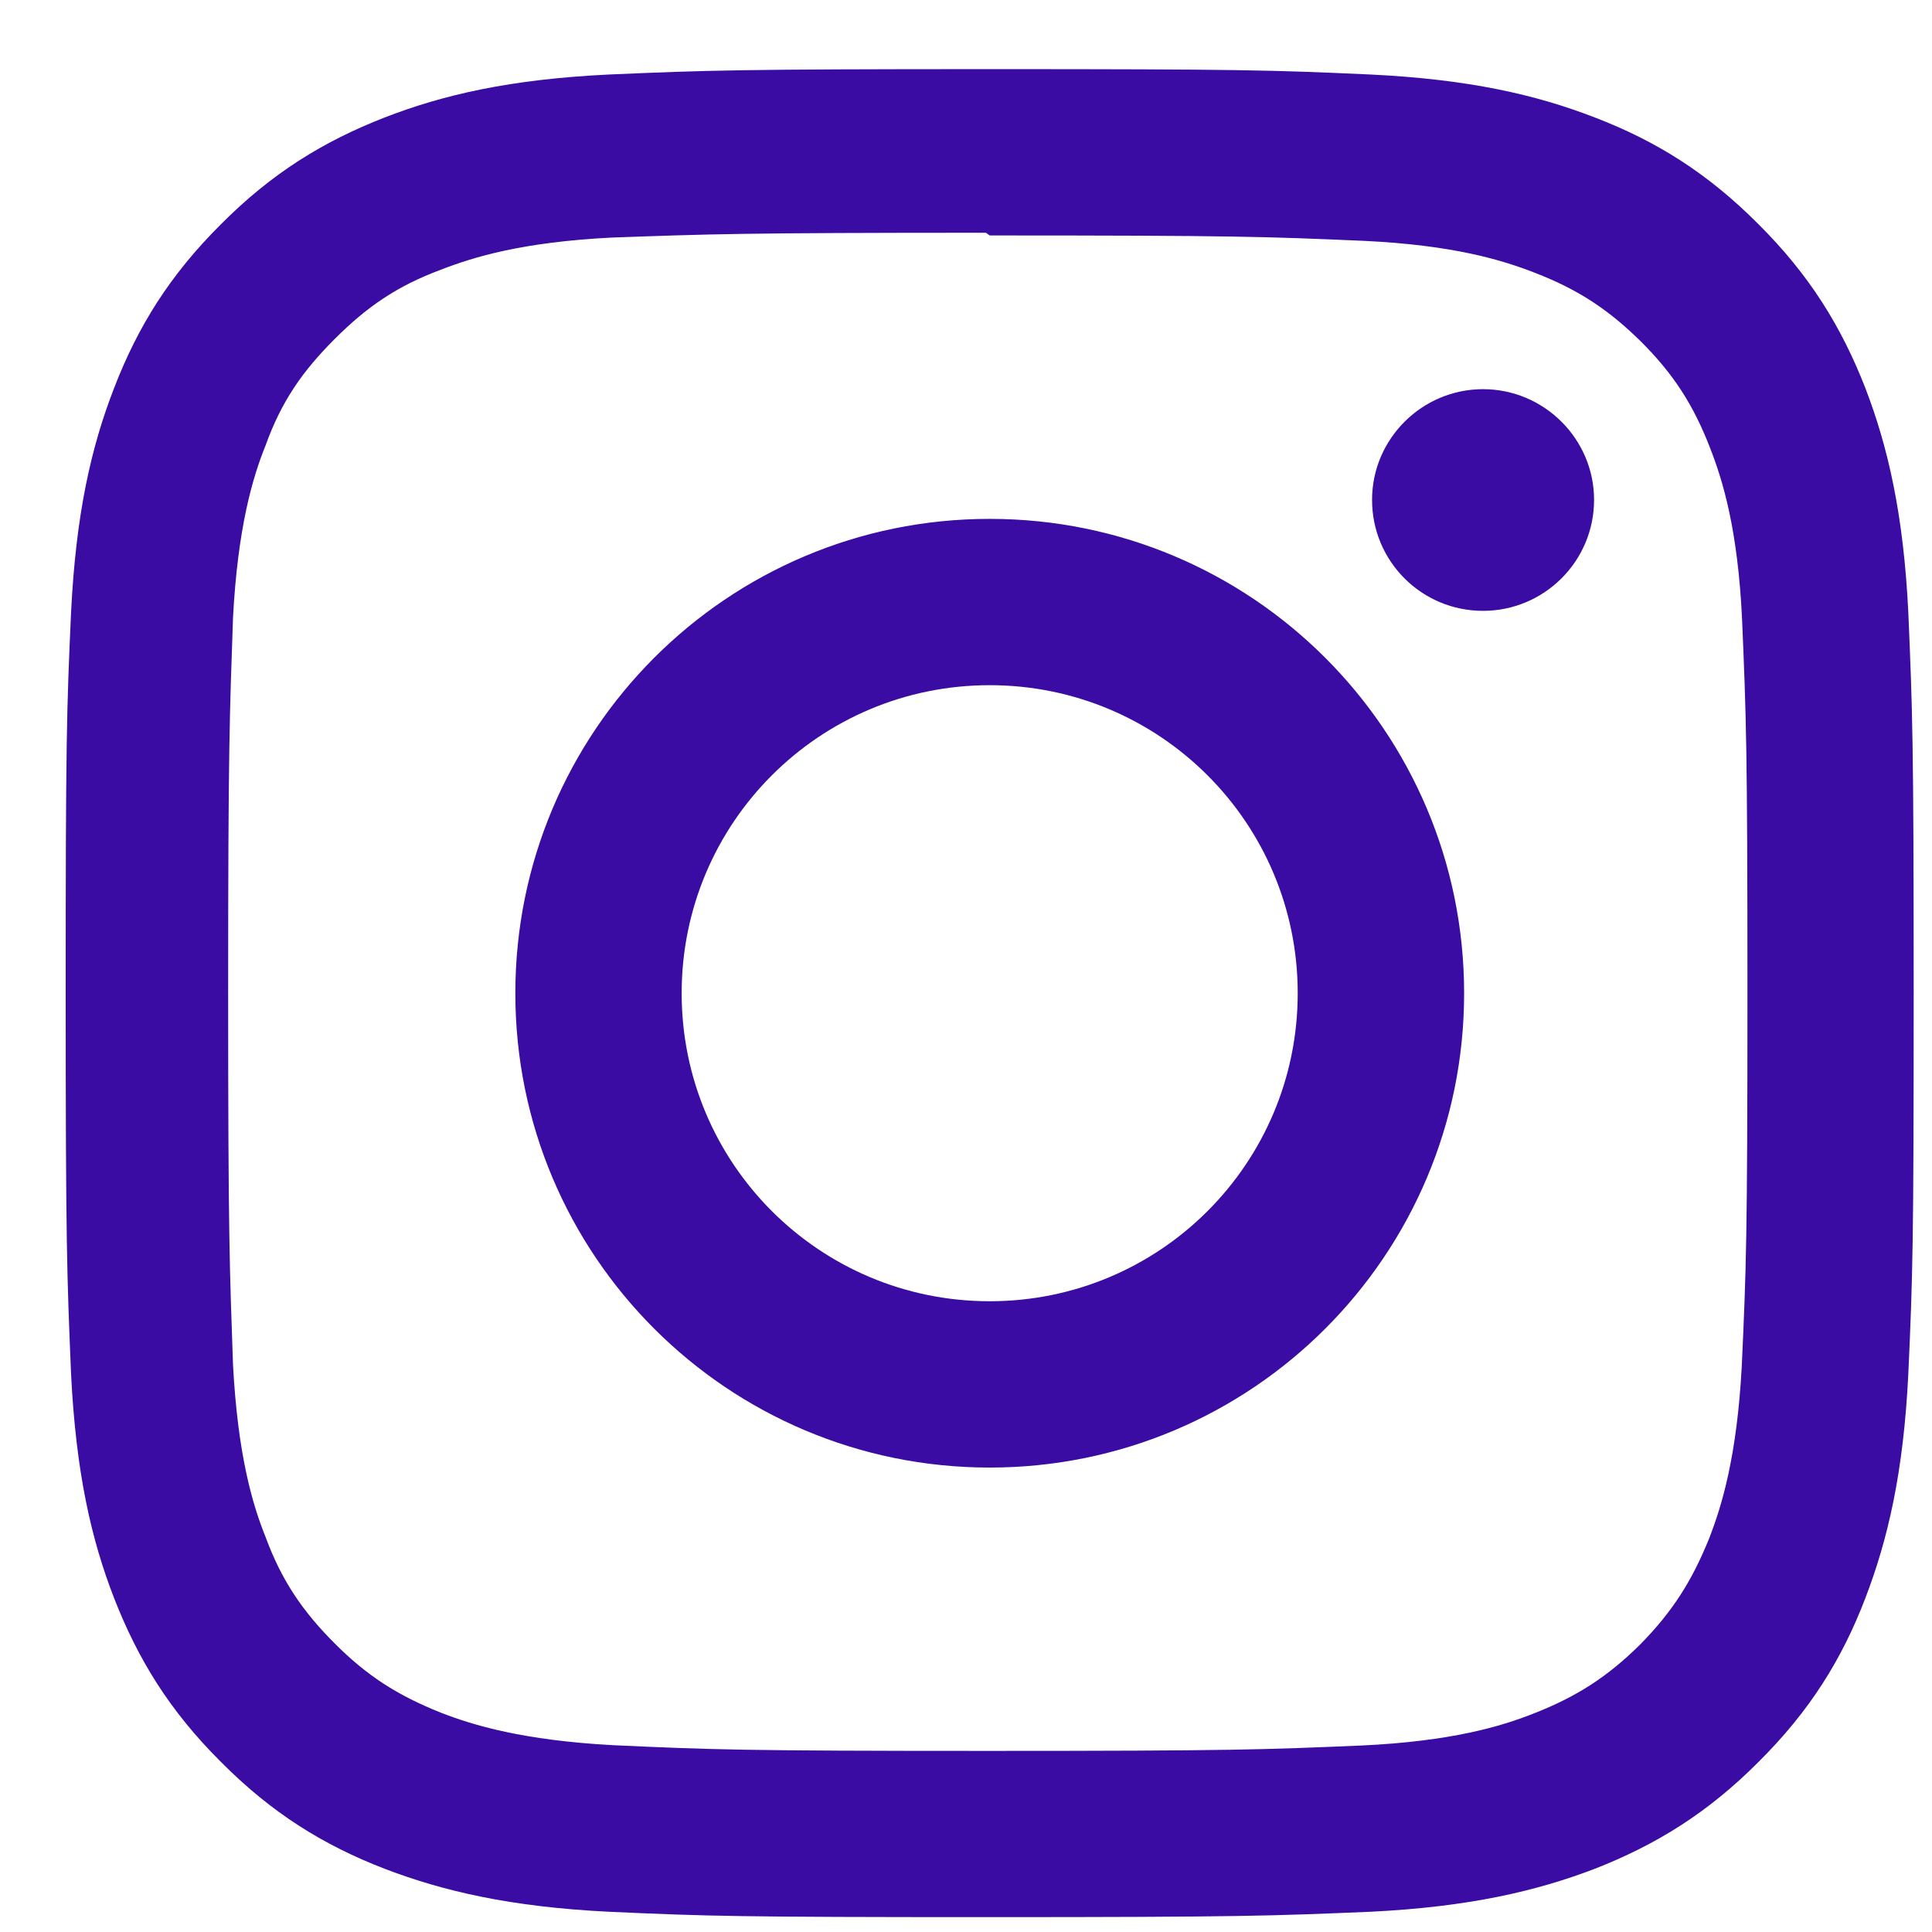 <svg width="23" height="23" viewBox="0 0 23 23" fill="none" xmlns="http://www.w3.org/2000/svg">
<path d="M11.782 0.823C8.792 0.823 8.419 0.837 7.249 0.887C6.074 0.944 5.279 1.127 4.578 1.399C3.854 1.682 3.238 2.058 2.63 2.67C2.017 3.279 1.638 3.895 1.359 4.618C1.086 5.32 0.904 6.114 0.846 7.29C0.793 8.46 0.782 8.832 0.782 11.823C0.782 14.813 0.797 15.186 0.846 16.356C0.904 17.528 1.086 18.326 1.359 19.027C1.642 19.751 2.018 20.367 2.63 20.975C3.238 21.588 3.854 21.967 4.578 22.247C5.279 22.515 6.077 22.701 7.249 22.759C8.42 22.812 8.792 22.823 11.782 22.823C14.773 22.823 15.145 22.808 16.316 22.759C17.487 22.701 18.285 22.515 18.987 22.247C19.71 21.963 20.326 21.587 20.935 20.975C21.547 20.367 21.927 19.754 22.206 19.027C22.475 18.326 22.661 17.528 22.718 16.356C22.771 15.185 22.782 14.813 22.782 11.823C22.782 8.832 22.768 8.46 22.718 7.29C22.661 6.118 22.474 5.315 22.206 4.618C21.923 3.895 21.547 3.279 20.935 2.67C20.326 2.058 19.714 1.678 18.987 1.399C18.285 1.127 17.487 0.944 16.316 0.887C15.145 0.834 14.773 0.823 11.782 0.823ZM11.782 2.803C14.719 2.803 15.07 2.817 16.23 2.867C17.301 2.917 17.884 3.096 18.271 3.247C18.788 3.447 19.148 3.684 19.539 4.07C19.922 4.453 20.159 4.818 20.359 5.335C20.51 5.722 20.689 6.305 20.739 7.375C20.788 8.536 20.803 8.887 20.803 11.823C20.803 14.759 20.788 15.111 20.735 16.271C20.677 17.342 20.498 17.925 20.348 18.312C20.139 18.829 19.907 19.19 19.523 19.58C19.136 19.963 18.767 20.2 18.255 20.4C17.873 20.551 17.282 20.73 16.207 20.78C15.04 20.829 14.696 20.844 11.752 20.844C8.808 20.844 8.465 20.829 7.297 20.776C6.226 20.718 5.635 20.539 5.248 20.389C4.726 20.18 4.367 19.948 3.984 19.564C3.597 19.177 3.35 18.809 3.161 18.296C3.007 17.914 2.831 17.323 2.774 16.248C2.734 15.095 2.716 14.737 2.716 11.807C2.716 8.878 2.734 8.52 2.774 7.352C2.831 6.277 3.007 5.687 3.161 5.304C3.35 4.78 3.597 4.423 3.984 4.036C4.367 3.653 4.726 3.405 5.248 3.211C5.635 3.061 6.212 2.882 7.286 2.828C8.453 2.787 8.797 2.771 11.737 2.771L11.782 2.803ZM11.782 6.177C8.66 6.177 6.135 8.705 6.135 11.824C6.135 14.947 8.663 17.471 11.782 17.471C14.905 17.471 17.43 14.943 17.43 11.824C17.43 8.702 14.901 6.177 11.782 6.177ZM11.782 15.491C9.755 15.491 8.115 13.851 8.115 11.824C8.115 9.797 9.755 8.157 11.782 8.157C13.809 8.157 15.449 9.797 15.449 11.824C15.449 13.851 13.809 15.491 11.782 15.491ZM18.977 5.951C18.977 6.682 18.383 7.272 17.655 7.272C16.924 7.272 16.334 6.682 16.334 5.951C16.334 5.225 16.928 4.633 17.655 4.633C18.382 4.633 18.977 5.225 18.977 5.951Z" fill="#3A0CA3"/>
</svg>
